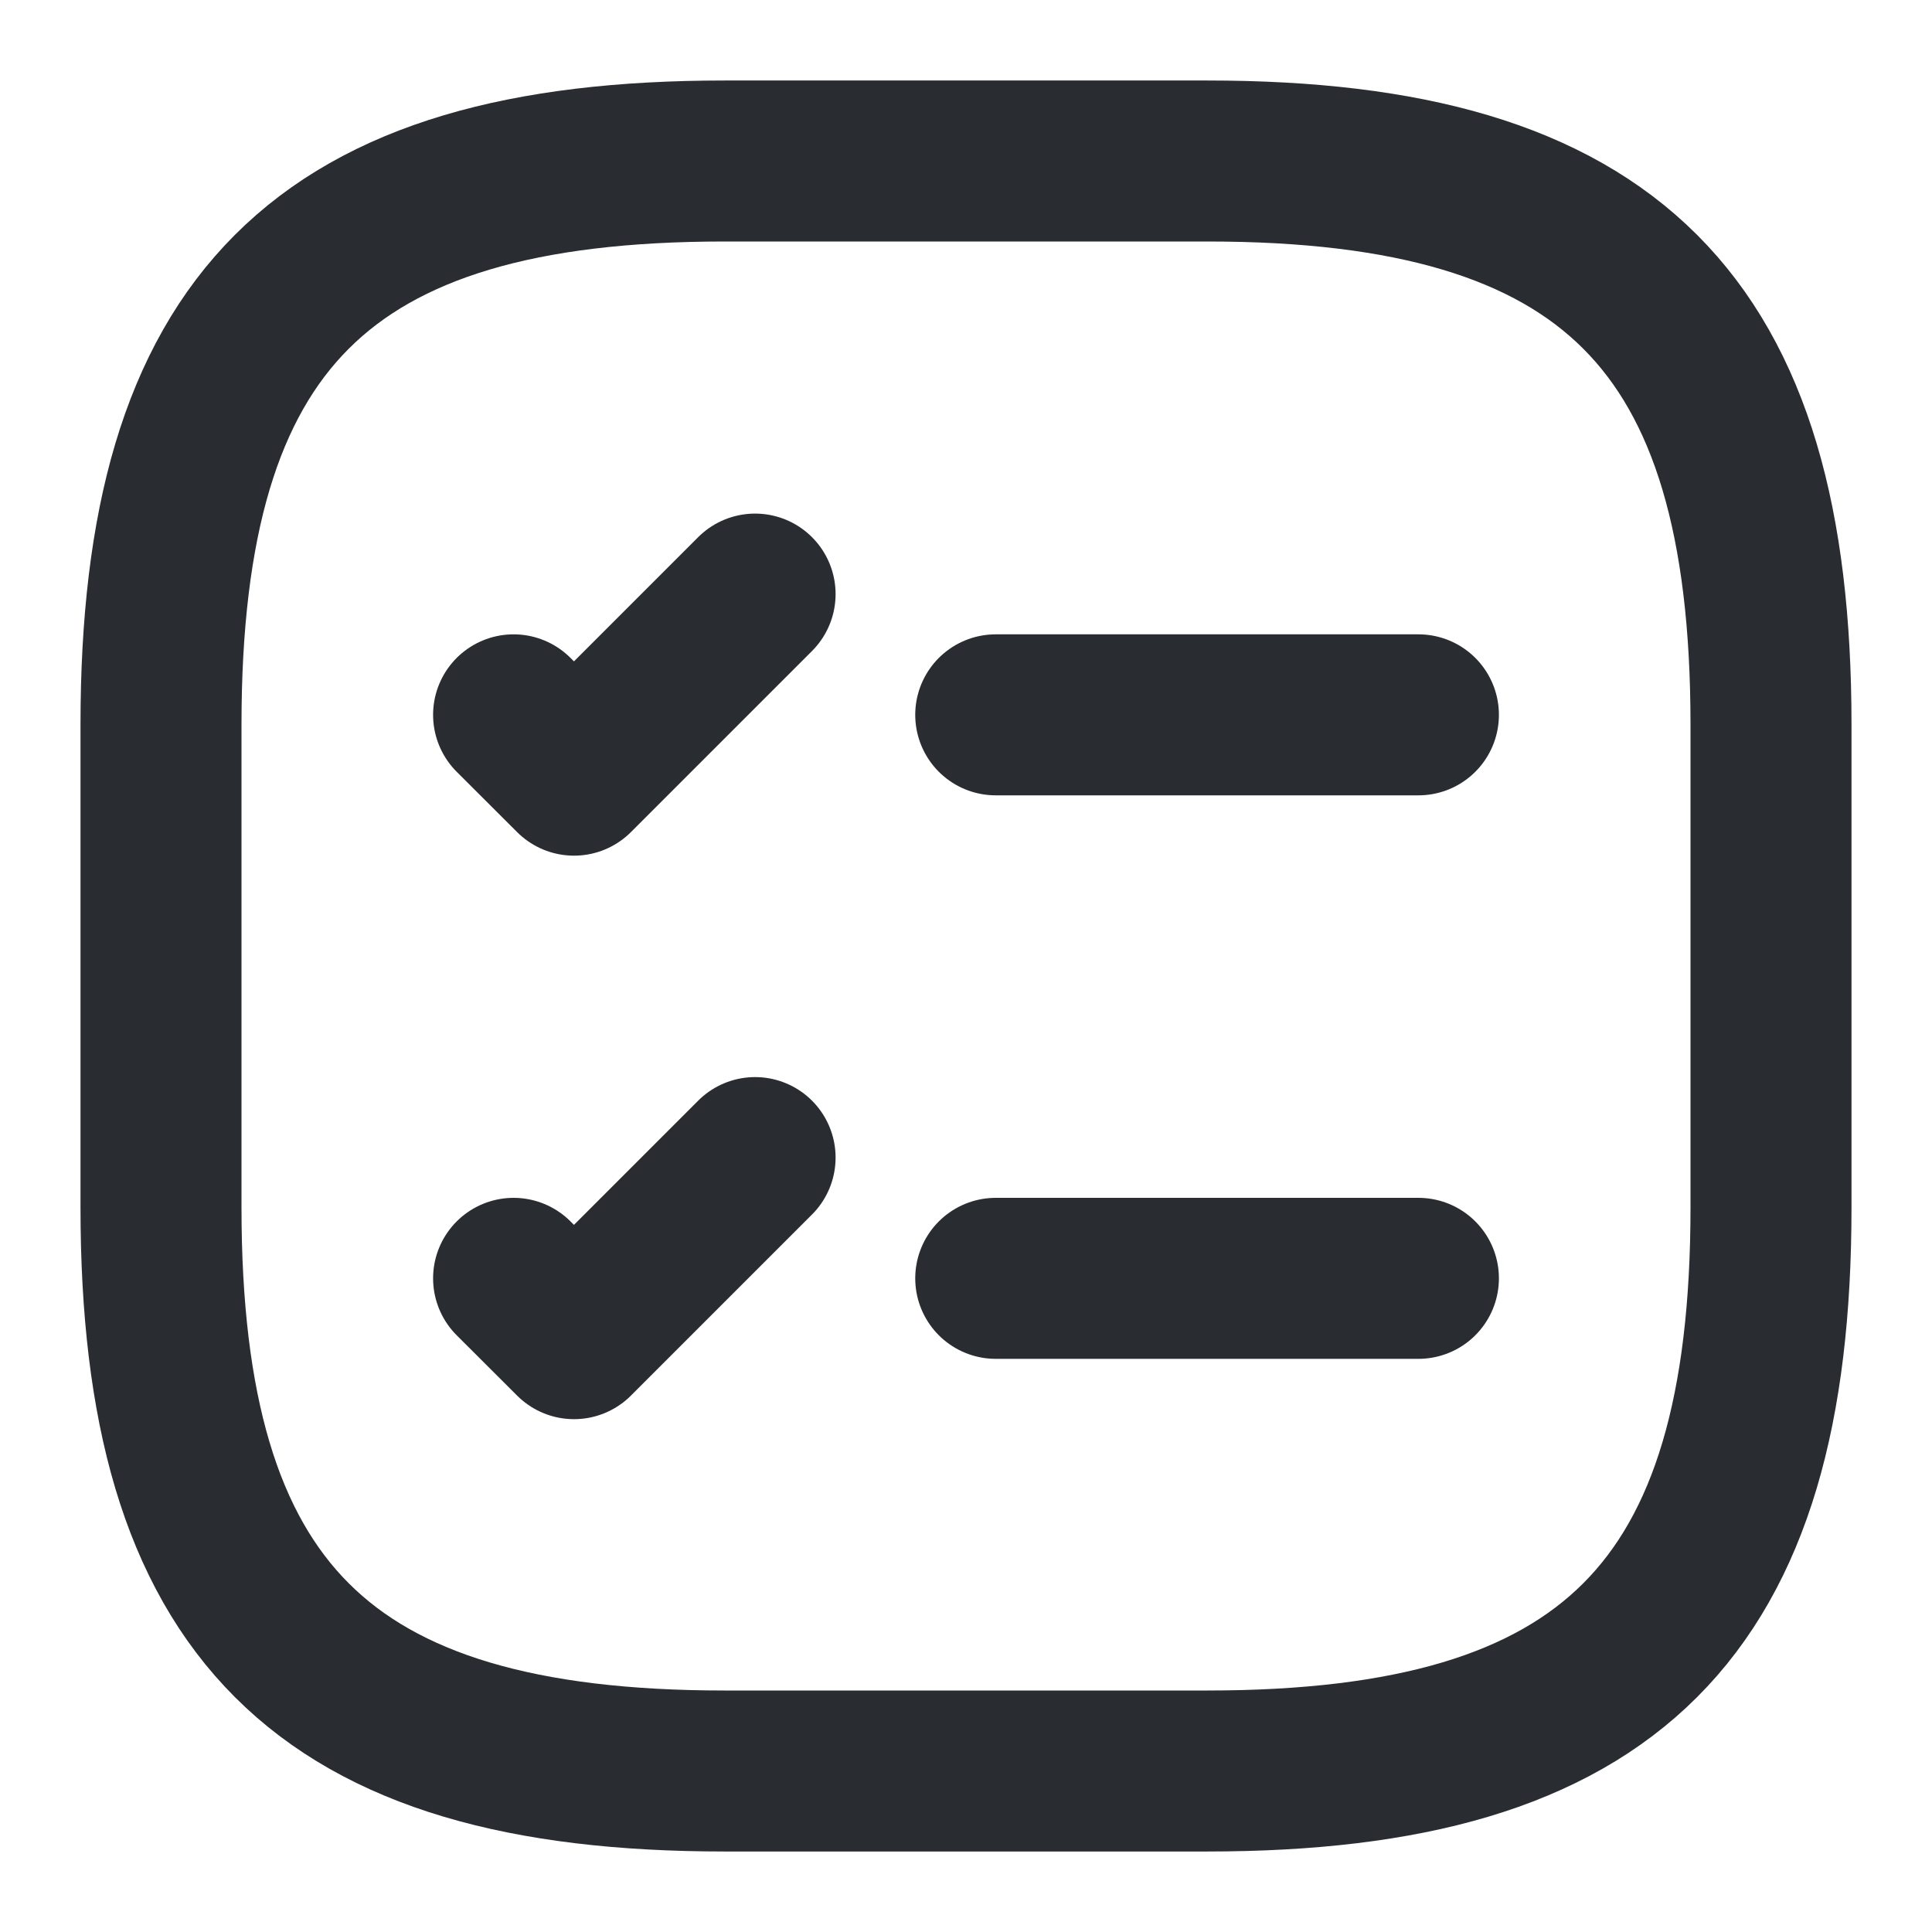 <svg width="18" height="18" viewBox="0 0 18 18" fill="none" xmlns="http://www.w3.org/2000/svg">
<g id="vuesax/linear/task-square">
<g id="task-square">
<path id="Vector" d="M9.277 6.66H13.215" stroke="#292D32" stroke-width="1.5" stroke-linecap="round" stroke-linejoin="round"/>
<path id="Vector_2" d="M4.785 6.66L5.348 7.222L7.035 5.535" stroke="#292D32" stroke-width="1.5" stroke-linecap="round" stroke-linejoin="round"/>
<path id="Vector_3" d="M9.277 11.91H13.215" stroke="#292D32" stroke-width="1.5" stroke-linecap="round" stroke-linejoin="round"/>
<path id="Vector_4" d="M4.785 11.91L5.348 12.472L7.035 10.785" stroke="#292D32" stroke-width="1.5" stroke-linecap="round" stroke-linejoin="round"/>
<path id="Vector_5" d="M6.75 16.5H11.25C15 16.5 16.5 15 16.5 11.25V6.75C16.5 3 15 1.5 11.25 1.5H6.75C3 1.5 1.5 3 1.5 6.75V11.25C1.5 15 3 16.5 6.75 16.5Z" stroke="#292D32" stroke-width="1.5" stroke-linecap="round" stroke-linejoin="round"/>
</g>
</g>
</svg>
